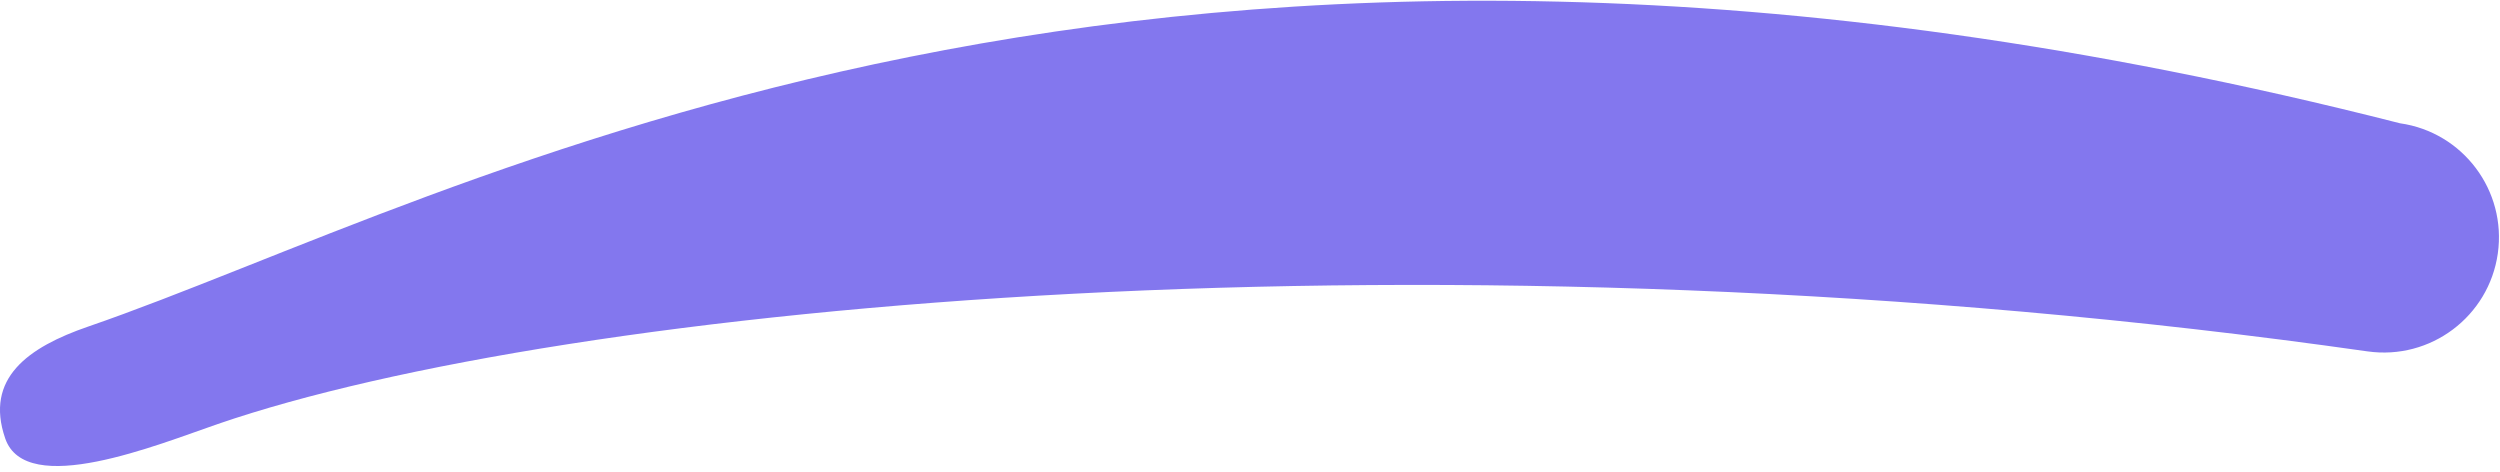 <svg width="217" fill="currentColor" height="41" viewBox="0 0 217 41" xmlns="http://www.w3.org/2000/svg">
  <path fill-rule="evenodd" clip-rule="evenodd" d="M205.5 30.5C124.861 19.025 48.765 26.534 18.908 36.803C13.686 38.599 2.248 43.278 0.452 38.055C-1.344 32.833 2.433 30.143 7.656 28.346C39.623 17.351 98.908 -17.197 208.317 10.7C213.785 11.477 217.587 16.541 216.809 22.009C216.031 27.476 210.967 31.278 205.5 30.5Z" fill="#8377ee"/>
</svg>

